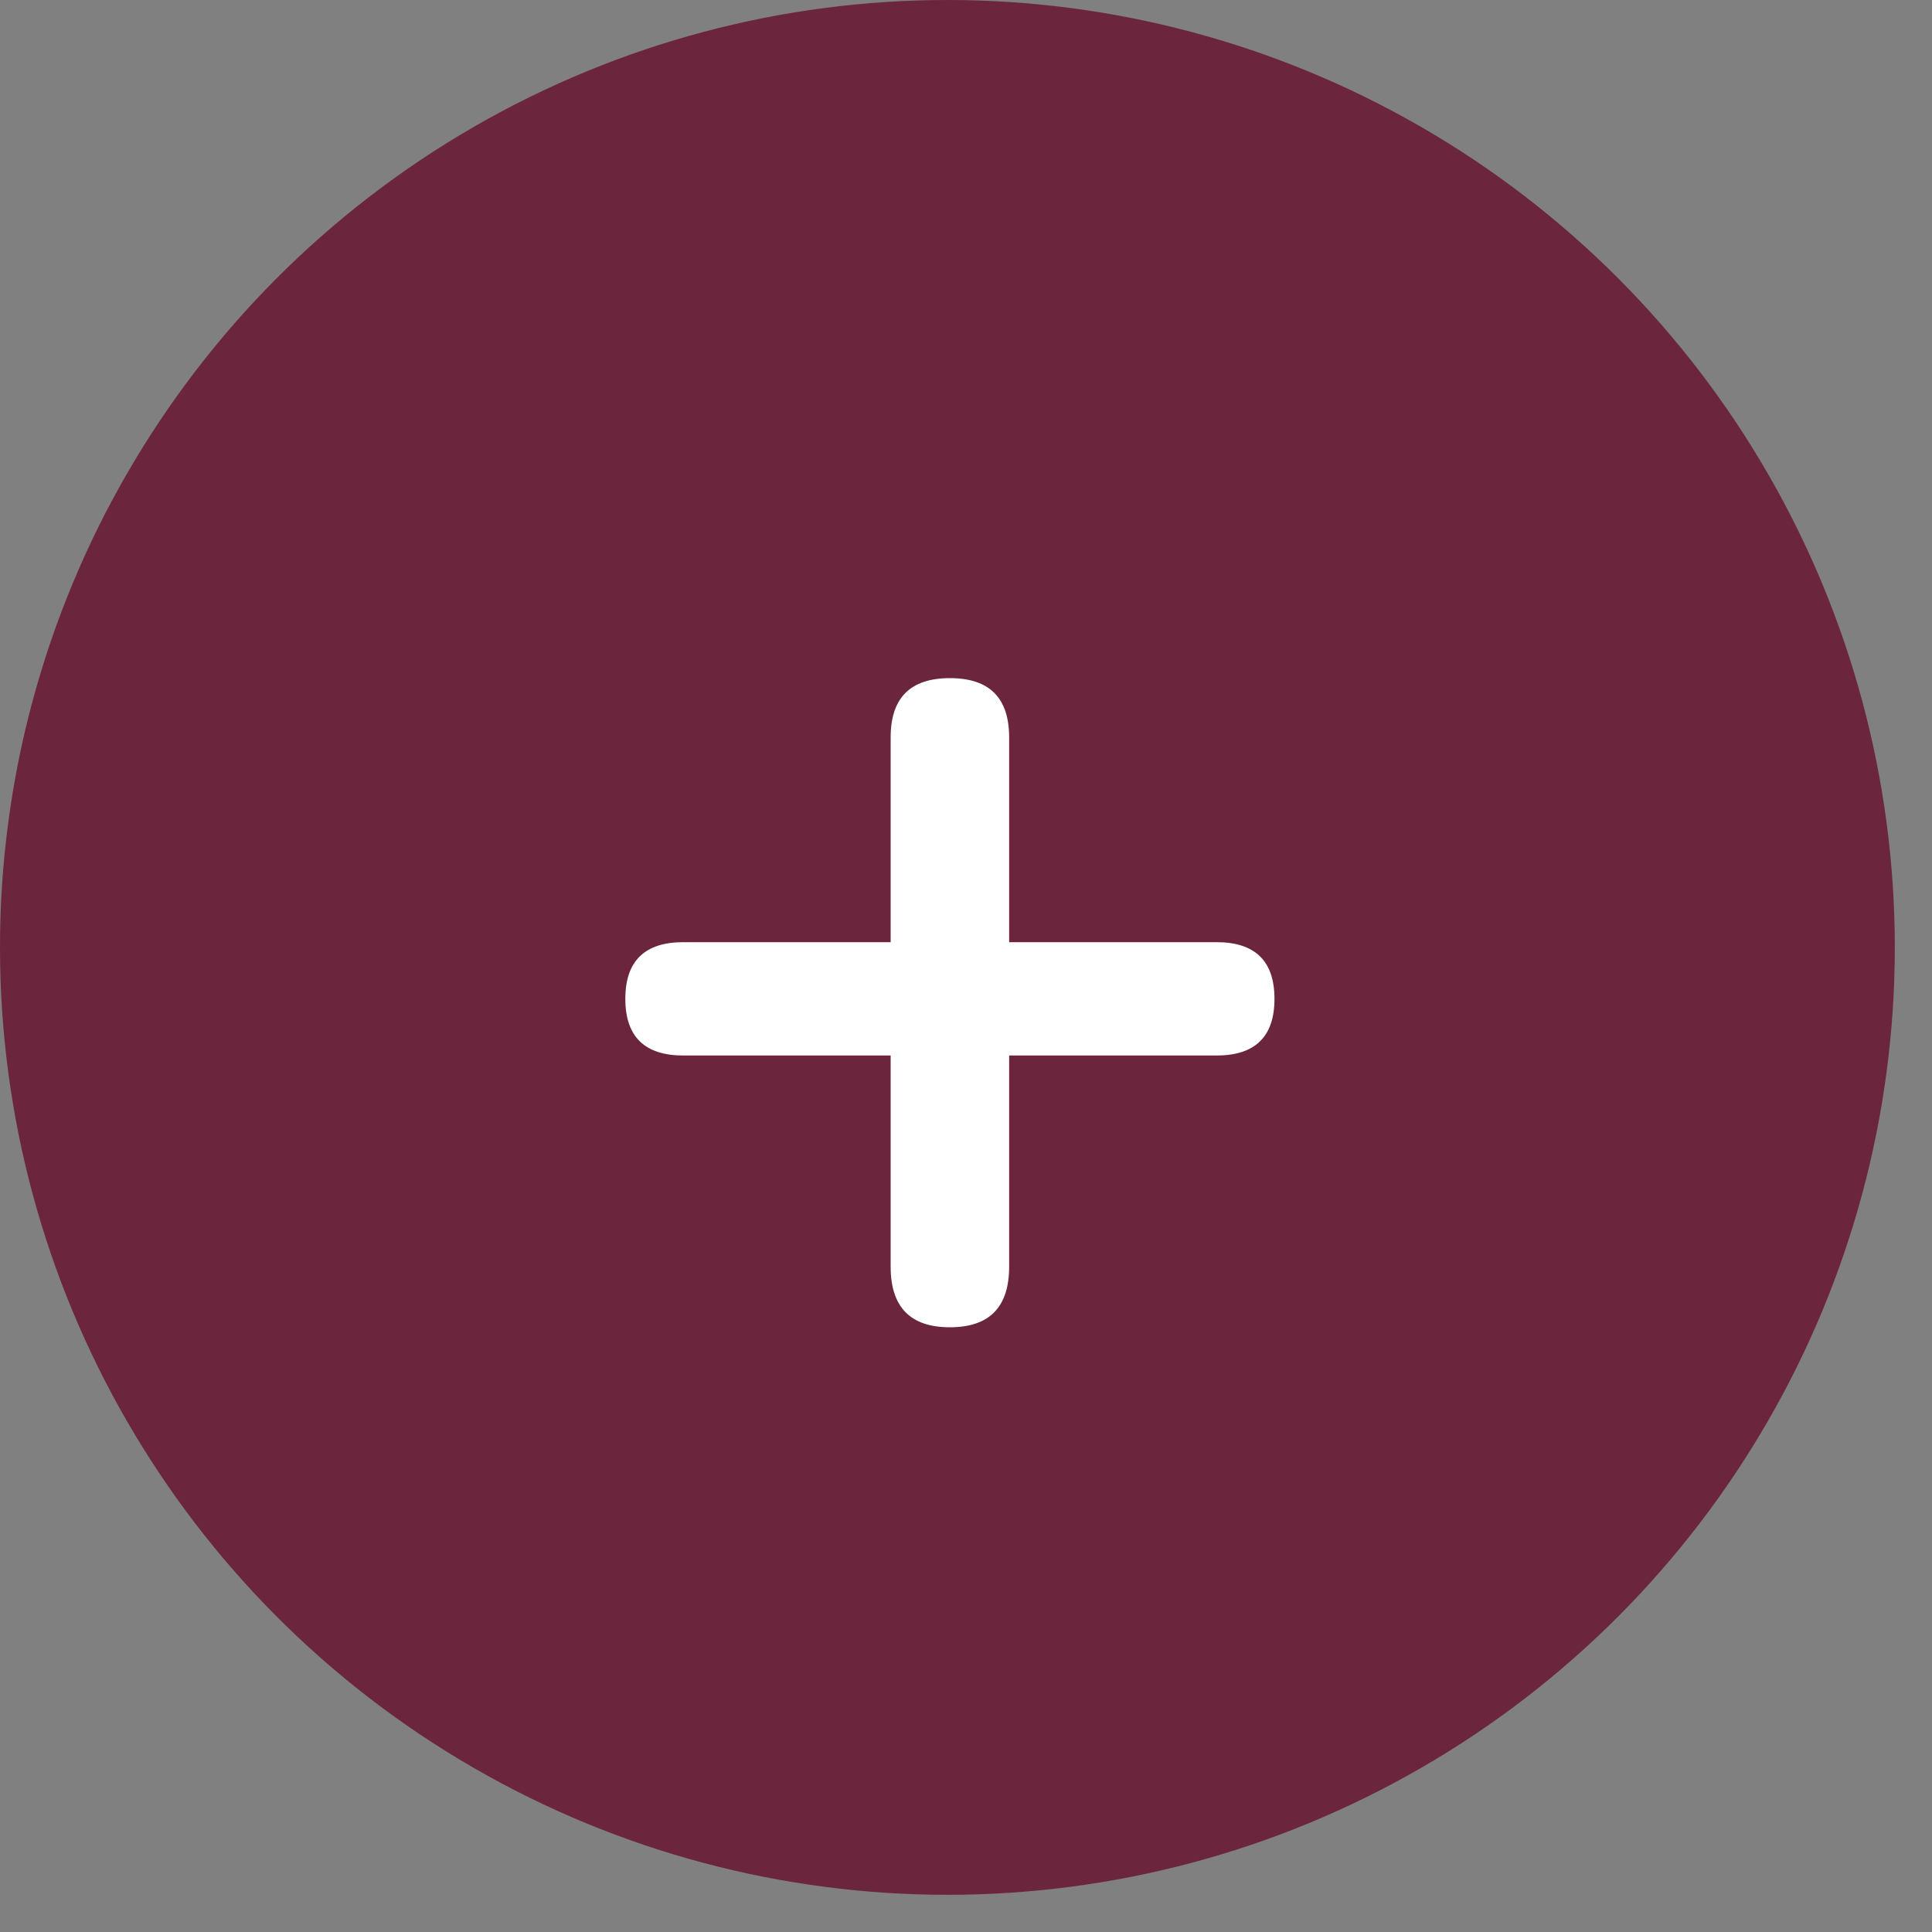 <svg width="24" height="24" viewBox="0 0 24 24" fill="none" xmlns="http://www.w3.org/2000/svg">
<rect x="0" y="0" width="24" height="24" fill="#808080" stroke="none"/>
<circle cx="11.769" cy="11.769" r="11.769" fill="#6B253C"/>
<path d="M11.8 16.488C11.309 16.488 11.064 16.237 11.064 15.736V13.112H8.488C8.008 13.112 7.768 12.877 7.768 12.408C7.768 11.939 8.008 11.704 8.488 11.704H11.064V9.16C11.064 8.669 11.309 8.424 11.8 8.424C12.291 8.424 12.536 8.669 12.536 9.16V11.704H15.112C15.592 11.704 15.832 11.939 15.832 12.408C15.832 12.877 15.592 13.112 15.112 13.112H12.536V15.736C12.536 16.237 12.291 16.488 11.8 16.488Z" fill="white"/>
</svg>
